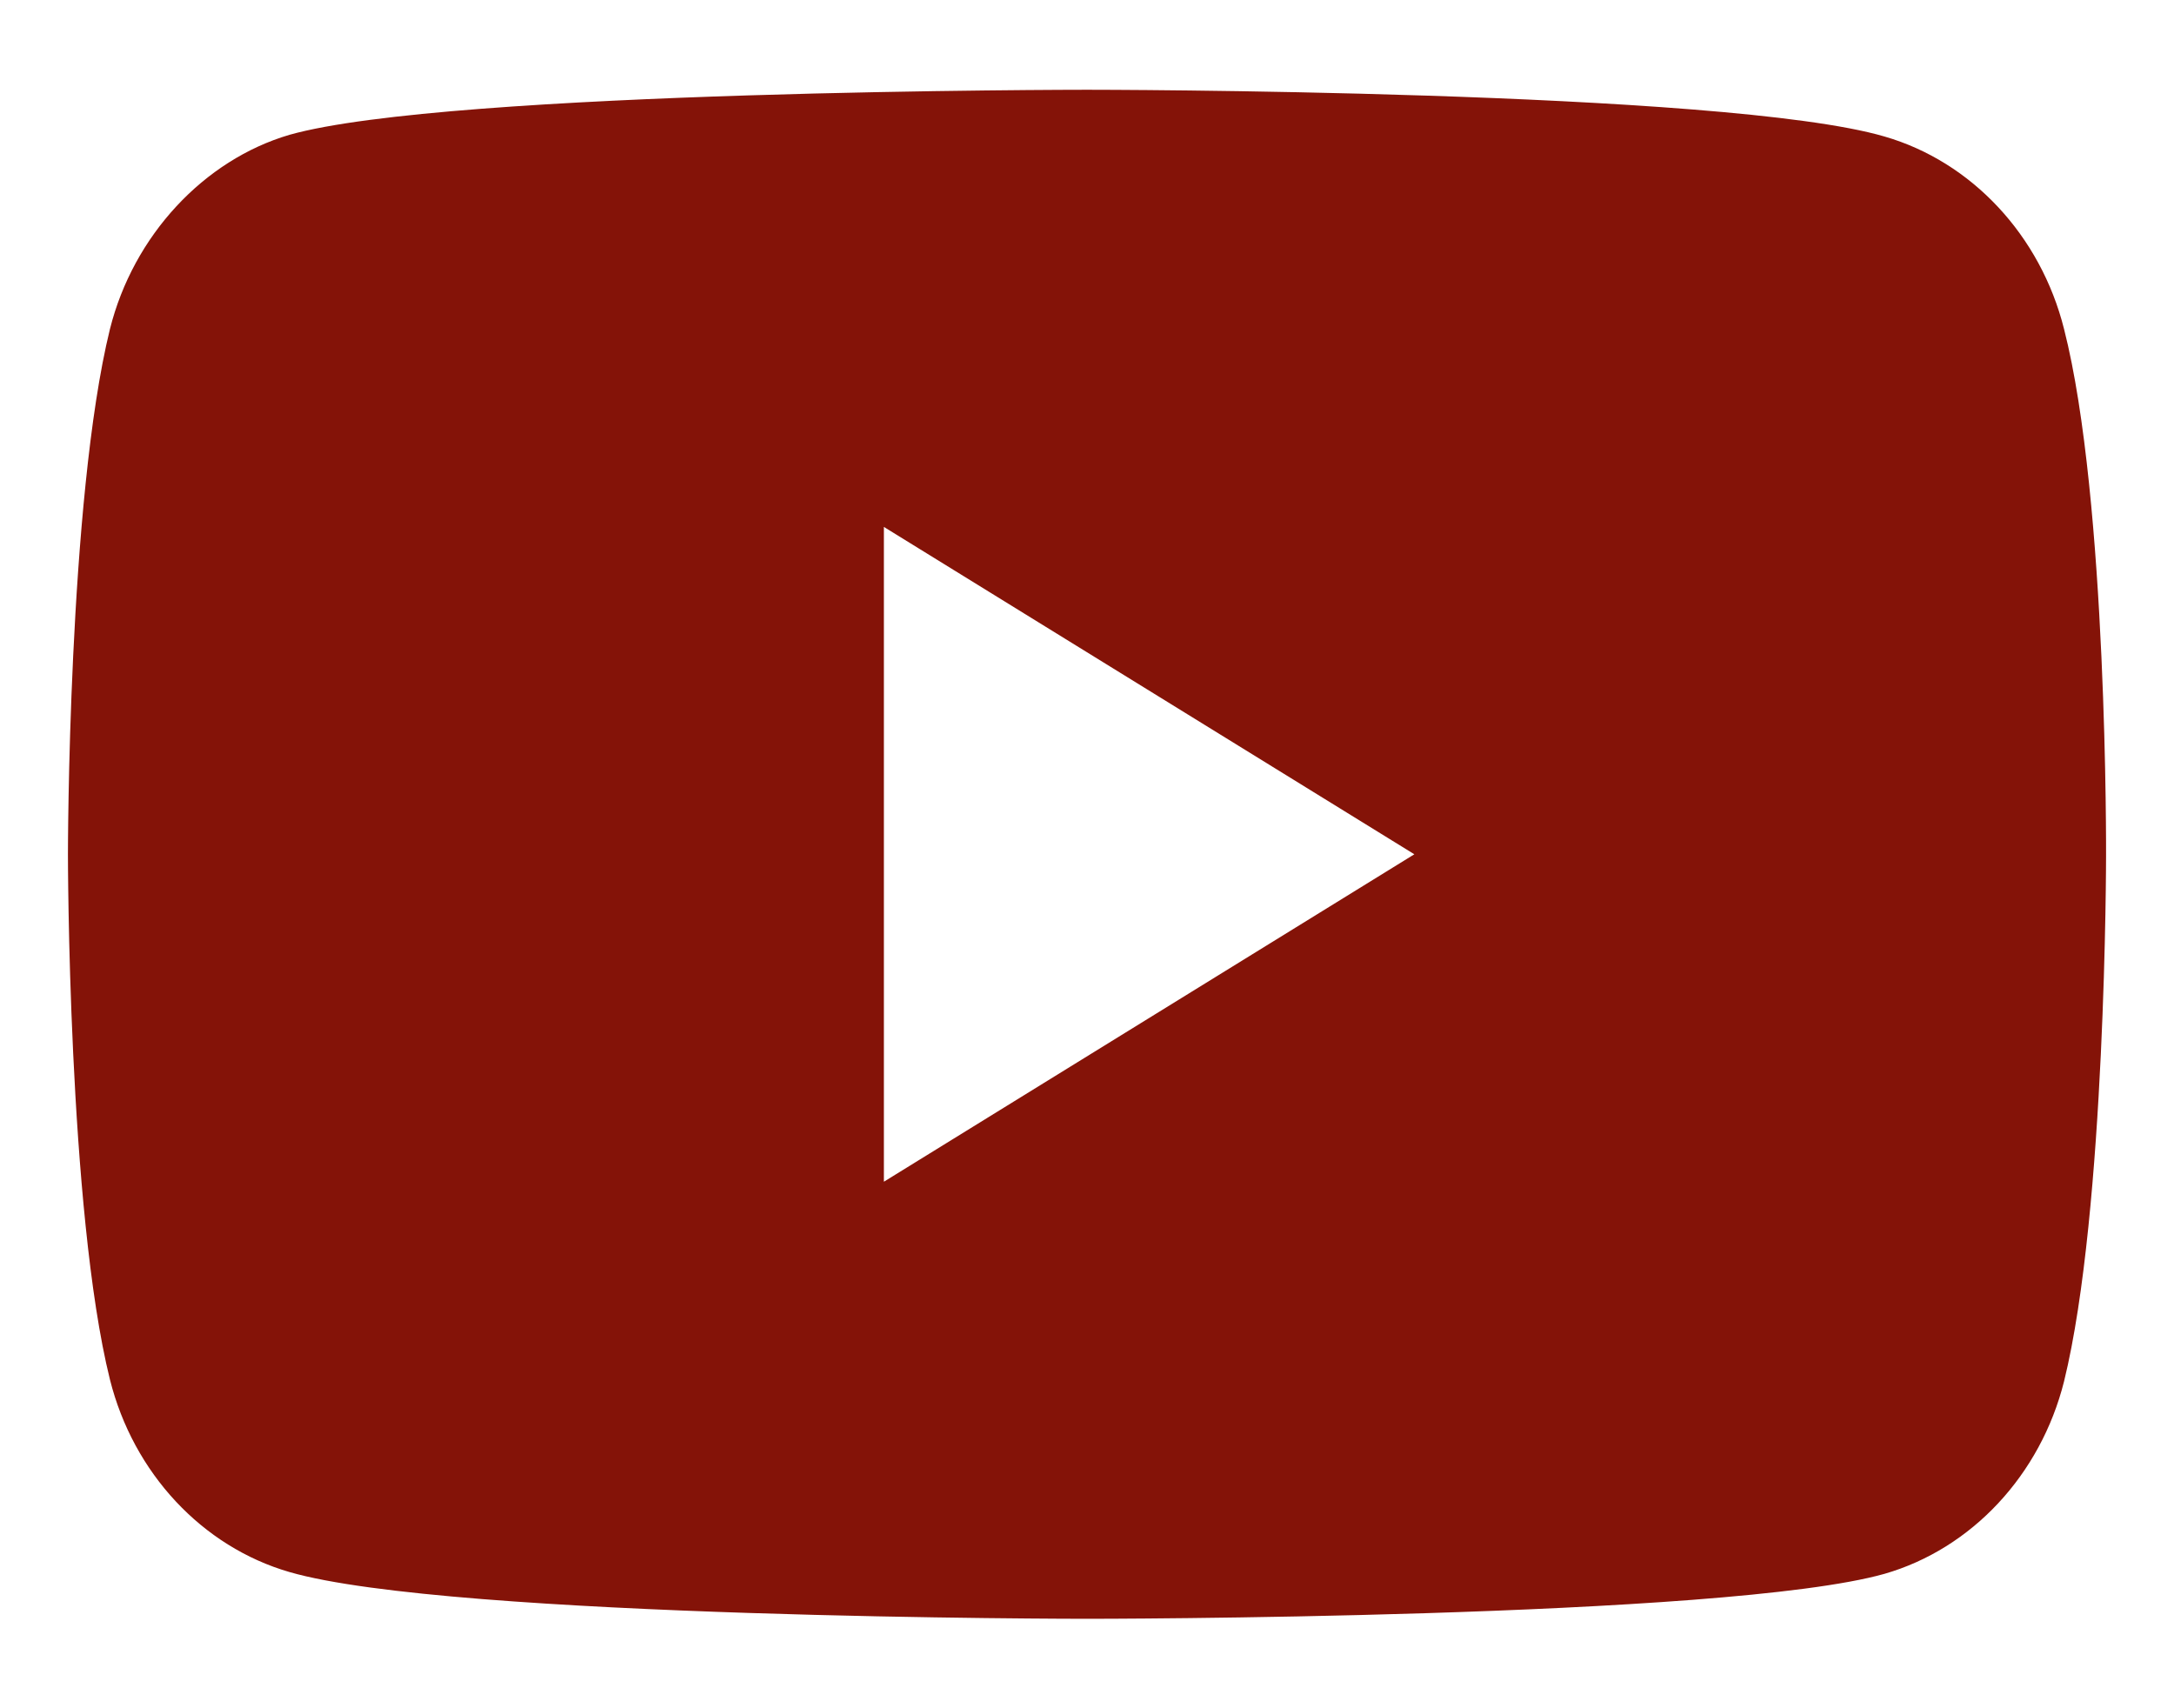 <svg width="28" height="22" viewBox="0 0 28 22" fill="none" xmlns="http://www.w3.org/2000/svg">
<path d="M26.584 4.238C26.282 3.033 25.395 2.083 24.271 1.758C22.216 1.156 14 1.156 14 1.156C14 1.156 5.783 1.156 3.729 1.736C2.626 2.06 1.718 3.033 1.416 4.238C0.875 6.438 0.875 11.002 0.875 11.002C0.875 11.002 0.875 15.589 1.416 17.767C1.718 18.972 2.605 19.921 3.729 20.246C5.805 20.848 14 20.848 14 20.848C14 20.848 22.216 20.848 24.271 20.269C25.395 19.945 26.282 18.995 26.584 17.79C27.125 15.589 27.125 11.025 27.125 11.025C27.125 11.025 27.146 6.438 26.584 4.238ZM11.384 15.219V6.786L18.216 11.002L11.384 15.219Z" fill="#841308"/>
</svg>
